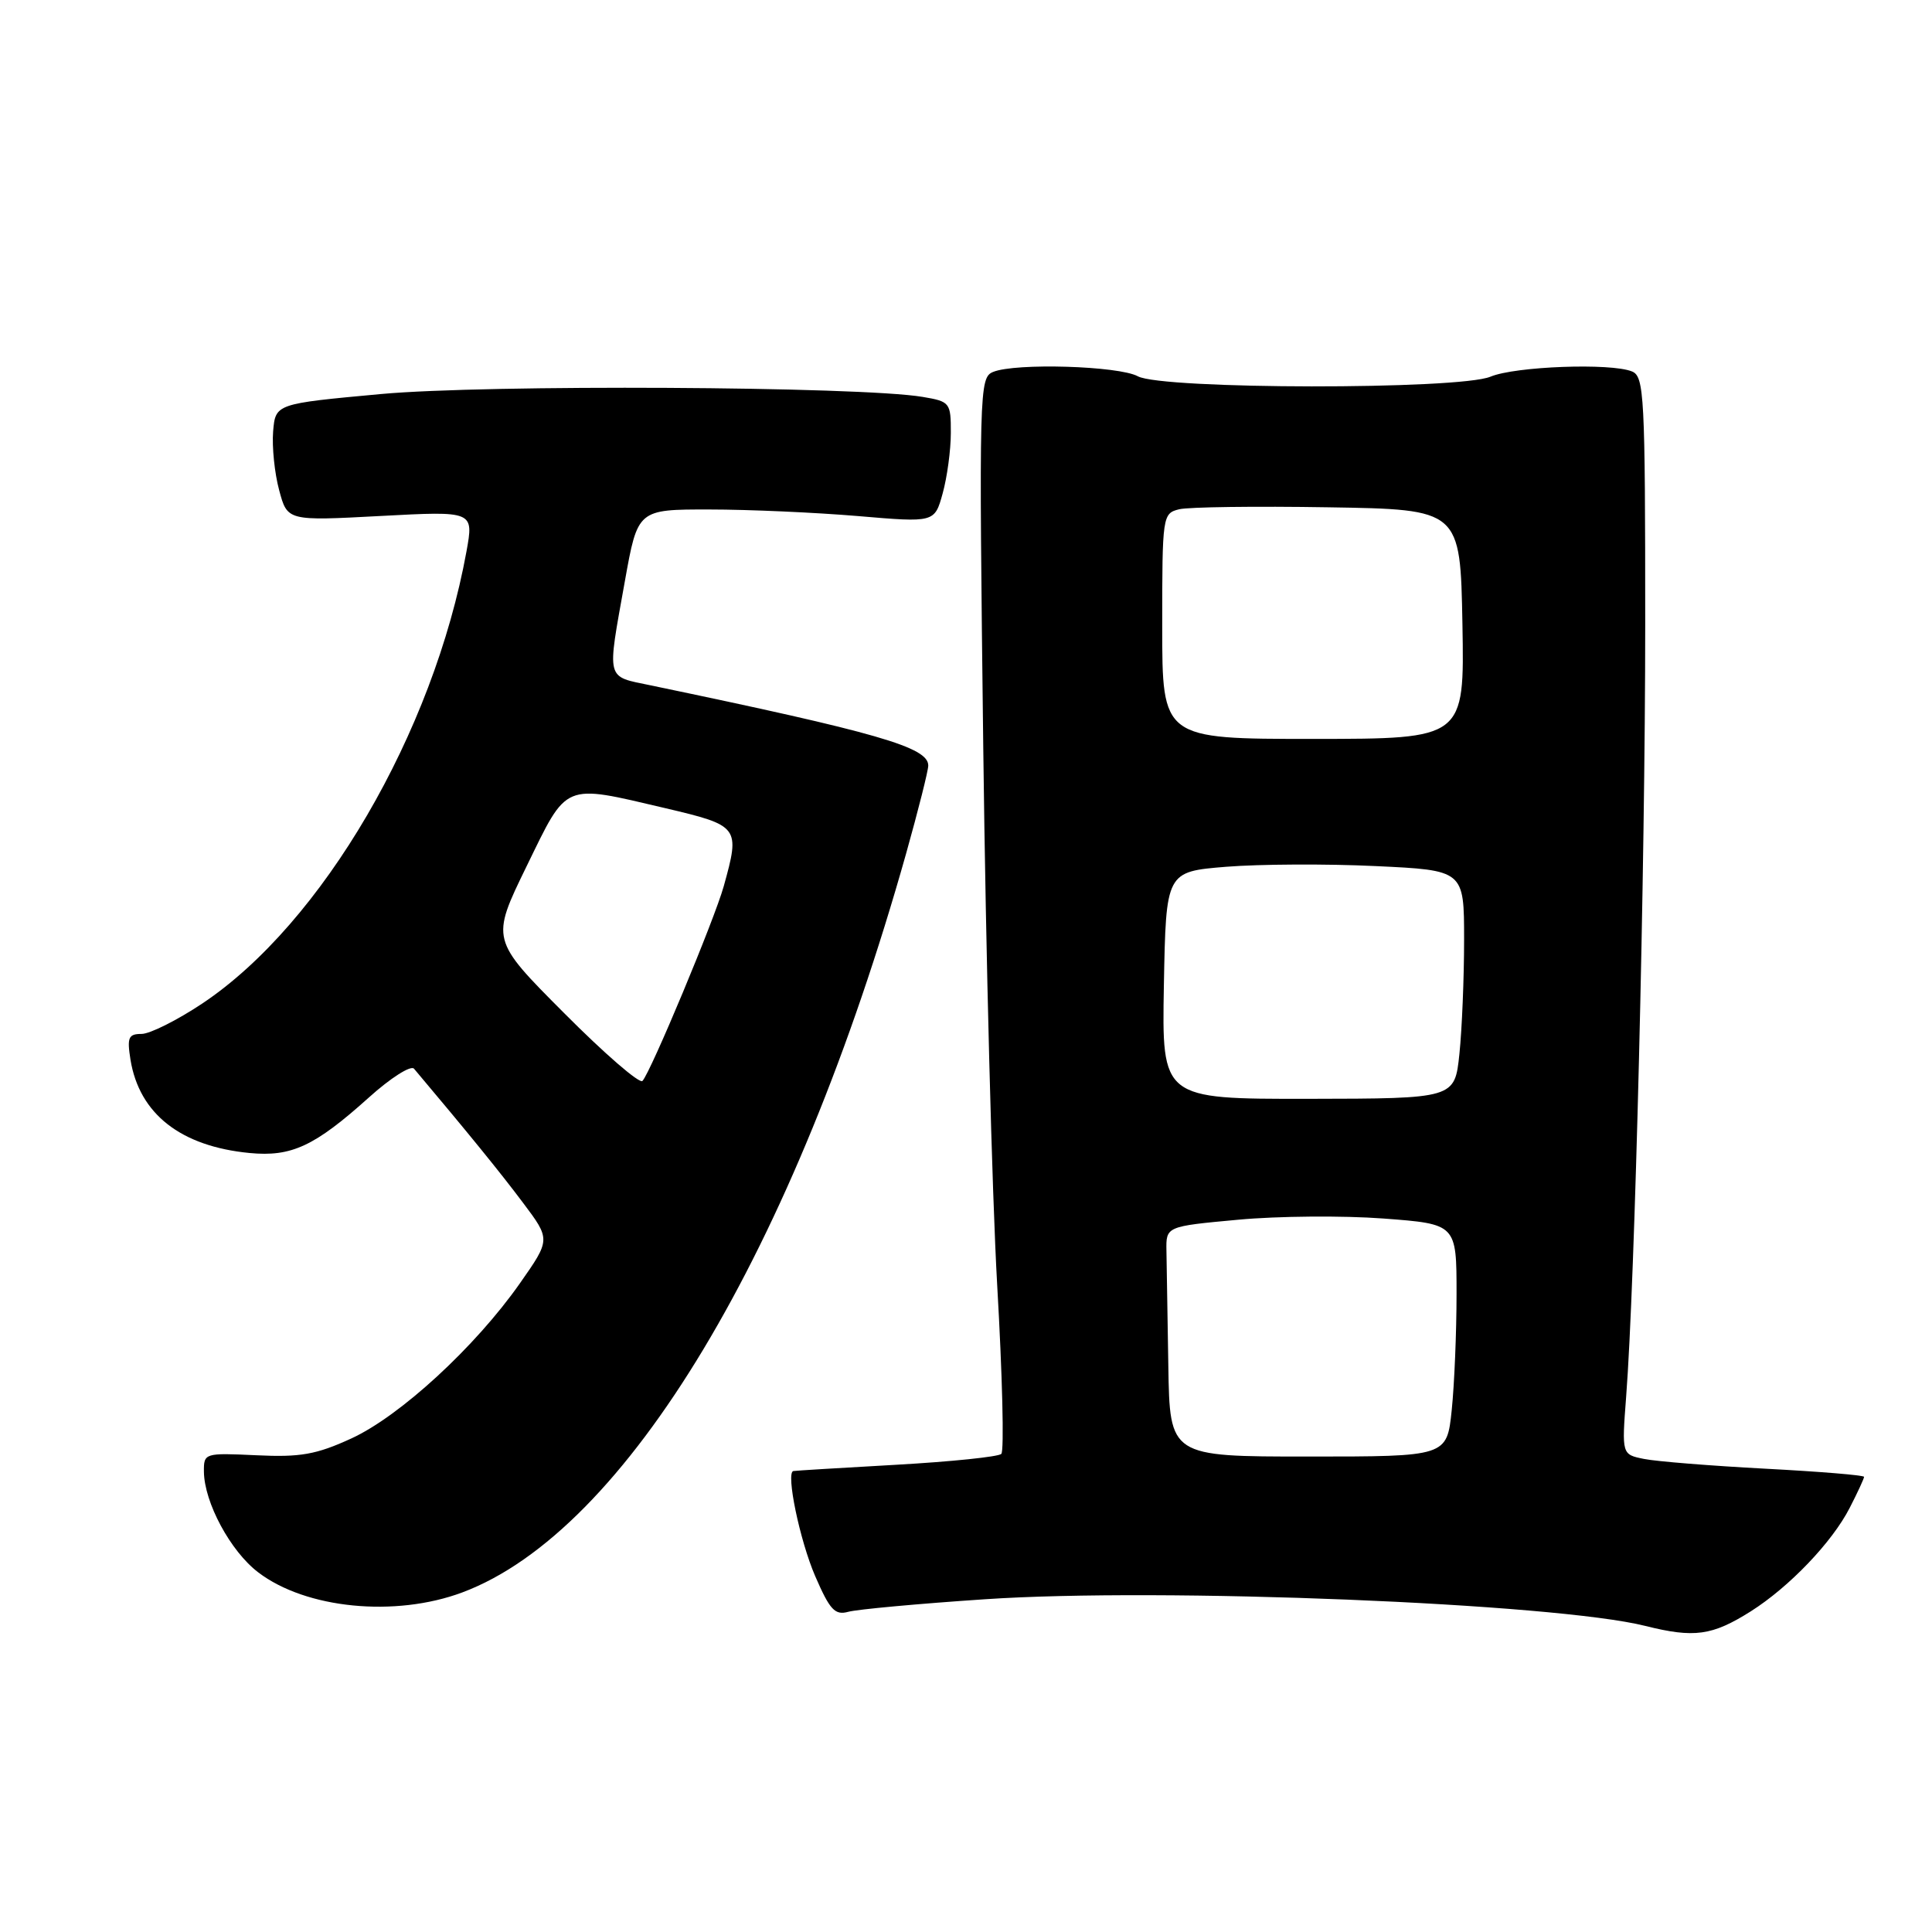 <?xml version="1.0" encoding="UTF-8" standalone="no"?>
<!DOCTYPE svg PUBLIC "-//W3C//DTD SVG 1.1//EN" "http://www.w3.org/Graphics/SVG/1.1/DTD/svg11.dtd" >
<svg xmlns="http://www.w3.org/2000/svg" xmlns:xlink="http://www.w3.org/1999/xlink" version="1.1" viewBox="0 0 256 256">
 <g >
 <path fill="currentColor"
d=" M 231.99 213.51 C 237.09 210.28 242.77 204.35 245.10 199.79 C 246.15 197.75 247.00 195.90 247.00 195.69 C 247.00 195.47 241.11 194.99 233.92 194.61 C 226.73 194.23 219.50 193.65 217.86 193.32 C 214.89 192.73 214.89 192.73 215.47 185.11 C 216.64 170.06 218.00 114.86 218.00 82.72 C 218.00 52.44 217.87 49.88 216.25 49.22 C 213.45 48.07 200.78 48.54 197.50 49.91 C 193.34 51.66 153.99 51.61 150.77 49.86 C 148.24 48.48 134.56 48.07 131.60 49.28 C 129.75 50.03 129.71 51.52 130.29 99.28 C 130.62 126.35 131.45 158.28 132.13 170.23 C 132.82 182.18 133.07 192.27 132.68 192.65 C 132.30 193.03 126.03 193.68 118.74 194.09 C 111.46 194.50 105.33 194.87 105.12 194.92 C 104.11 195.13 105.97 204.10 108.01 208.83 C 109.96 213.33 110.63 214.06 112.41 213.57 C 113.56 213.25 121.70 212.50 130.50 211.91 C 153.82 210.33 206.02 212.44 218.00 215.44 C 224.50 217.07 226.87 216.74 231.99 213.51 Z  M 61.27 211.00 C 82.92 202.90 105.26 165.69 120.07 113.08 C 121.68 107.34 123.00 102.11 123.00 101.44 C 123.00 99.01 116.34 97.09 86.25 90.82 C 80.21 89.56 80.41 90.35 82.80 77.00 C 84.50 67.50 84.50 67.50 94.00 67.51 C 99.22 67.51 108.08 67.91 113.67 68.38 C 123.84 69.25 123.84 69.25 124.91 65.37 C 125.50 63.24 125.99 59.64 125.99 57.36 C 126.00 53.35 125.88 53.20 122.25 52.59 C 113.93 51.19 64.41 50.93 50.50 52.21 C 36.50 53.50 36.50 53.50 36.19 57.18 C 36.03 59.21 36.38 62.70 36.99 64.95 C 38.08 69.03 38.08 69.03 50.43 68.37 C 62.78 67.71 62.78 67.71 61.81 73.07 C 57.44 97.10 42.68 122.37 26.82 132.96 C 23.49 135.18 19.86 137.00 18.76 137.00 C 17.02 137.00 16.82 137.47 17.29 140.42 C 18.46 147.60 23.95 151.90 33.08 152.78 C 38.62 153.31 41.68 151.89 48.87 145.43 C 51.75 142.83 54.45 141.12 54.86 141.61 C 61.94 150.01 66.31 155.38 69.30 159.37 C 72.96 164.24 72.96 164.24 68.88 170.06 C 62.97 178.48 53.00 187.65 46.54 190.61 C 41.90 192.74 39.79 193.11 33.98 192.83 C 27.10 192.51 27.00 192.54 27.02 195.00 C 27.06 199.08 30.54 205.55 34.21 208.34 C 40.53 213.17 52.37 214.33 61.27 211.00 Z  M 154.81 181.00 C 154.70 174.40 154.59 167.54 154.56 165.75 C 154.50 162.50 154.50 162.50 164.06 161.62 C 169.31 161.13 177.98 161.06 183.31 161.46 C 193.00 162.19 193.00 162.19 193.00 171.45 C 193.00 176.54 192.71 183.47 192.36 186.85 C 191.72 193.00 191.72 193.00 173.36 193.00 C 155.00 193.00 155.00 193.00 154.81 181.00 Z  M 154.22 130.56 C 154.50 115.50 154.50 115.50 162.50 114.85 C 166.90 114.50 175.79 114.45 182.25 114.76 C 194.00 115.31 194.00 115.31 194.00 124.51 C 194.00 129.57 193.72 136.38 193.38 139.64 C 192.76 145.57 192.76 145.57 173.36 145.60 C 153.95 145.62 153.95 145.62 154.22 130.56 Z  M 154.00 82.98 C 154.00 68.32 154.04 68.03 156.25 67.48 C 157.49 67.18 166.38 67.06 176.00 67.22 C 193.50 67.50 193.50 67.50 193.78 82.70 C 194.05 97.90 194.05 97.90 174.03 97.91 C 154.00 97.91 154.00 97.91 154.00 82.98 Z  M 74.74 134.23 C 65.04 124.50 65.04 124.50 69.77 114.80 C 75.24 103.58 74.51 103.89 88.13 107.08 C 97.97 109.40 98.09 109.55 95.90 117.43 C 94.68 121.81 86.22 142.08 85.13 143.23 C 84.74 143.64 80.07 139.59 74.74 134.23 Z "/>
</g>
</svg>